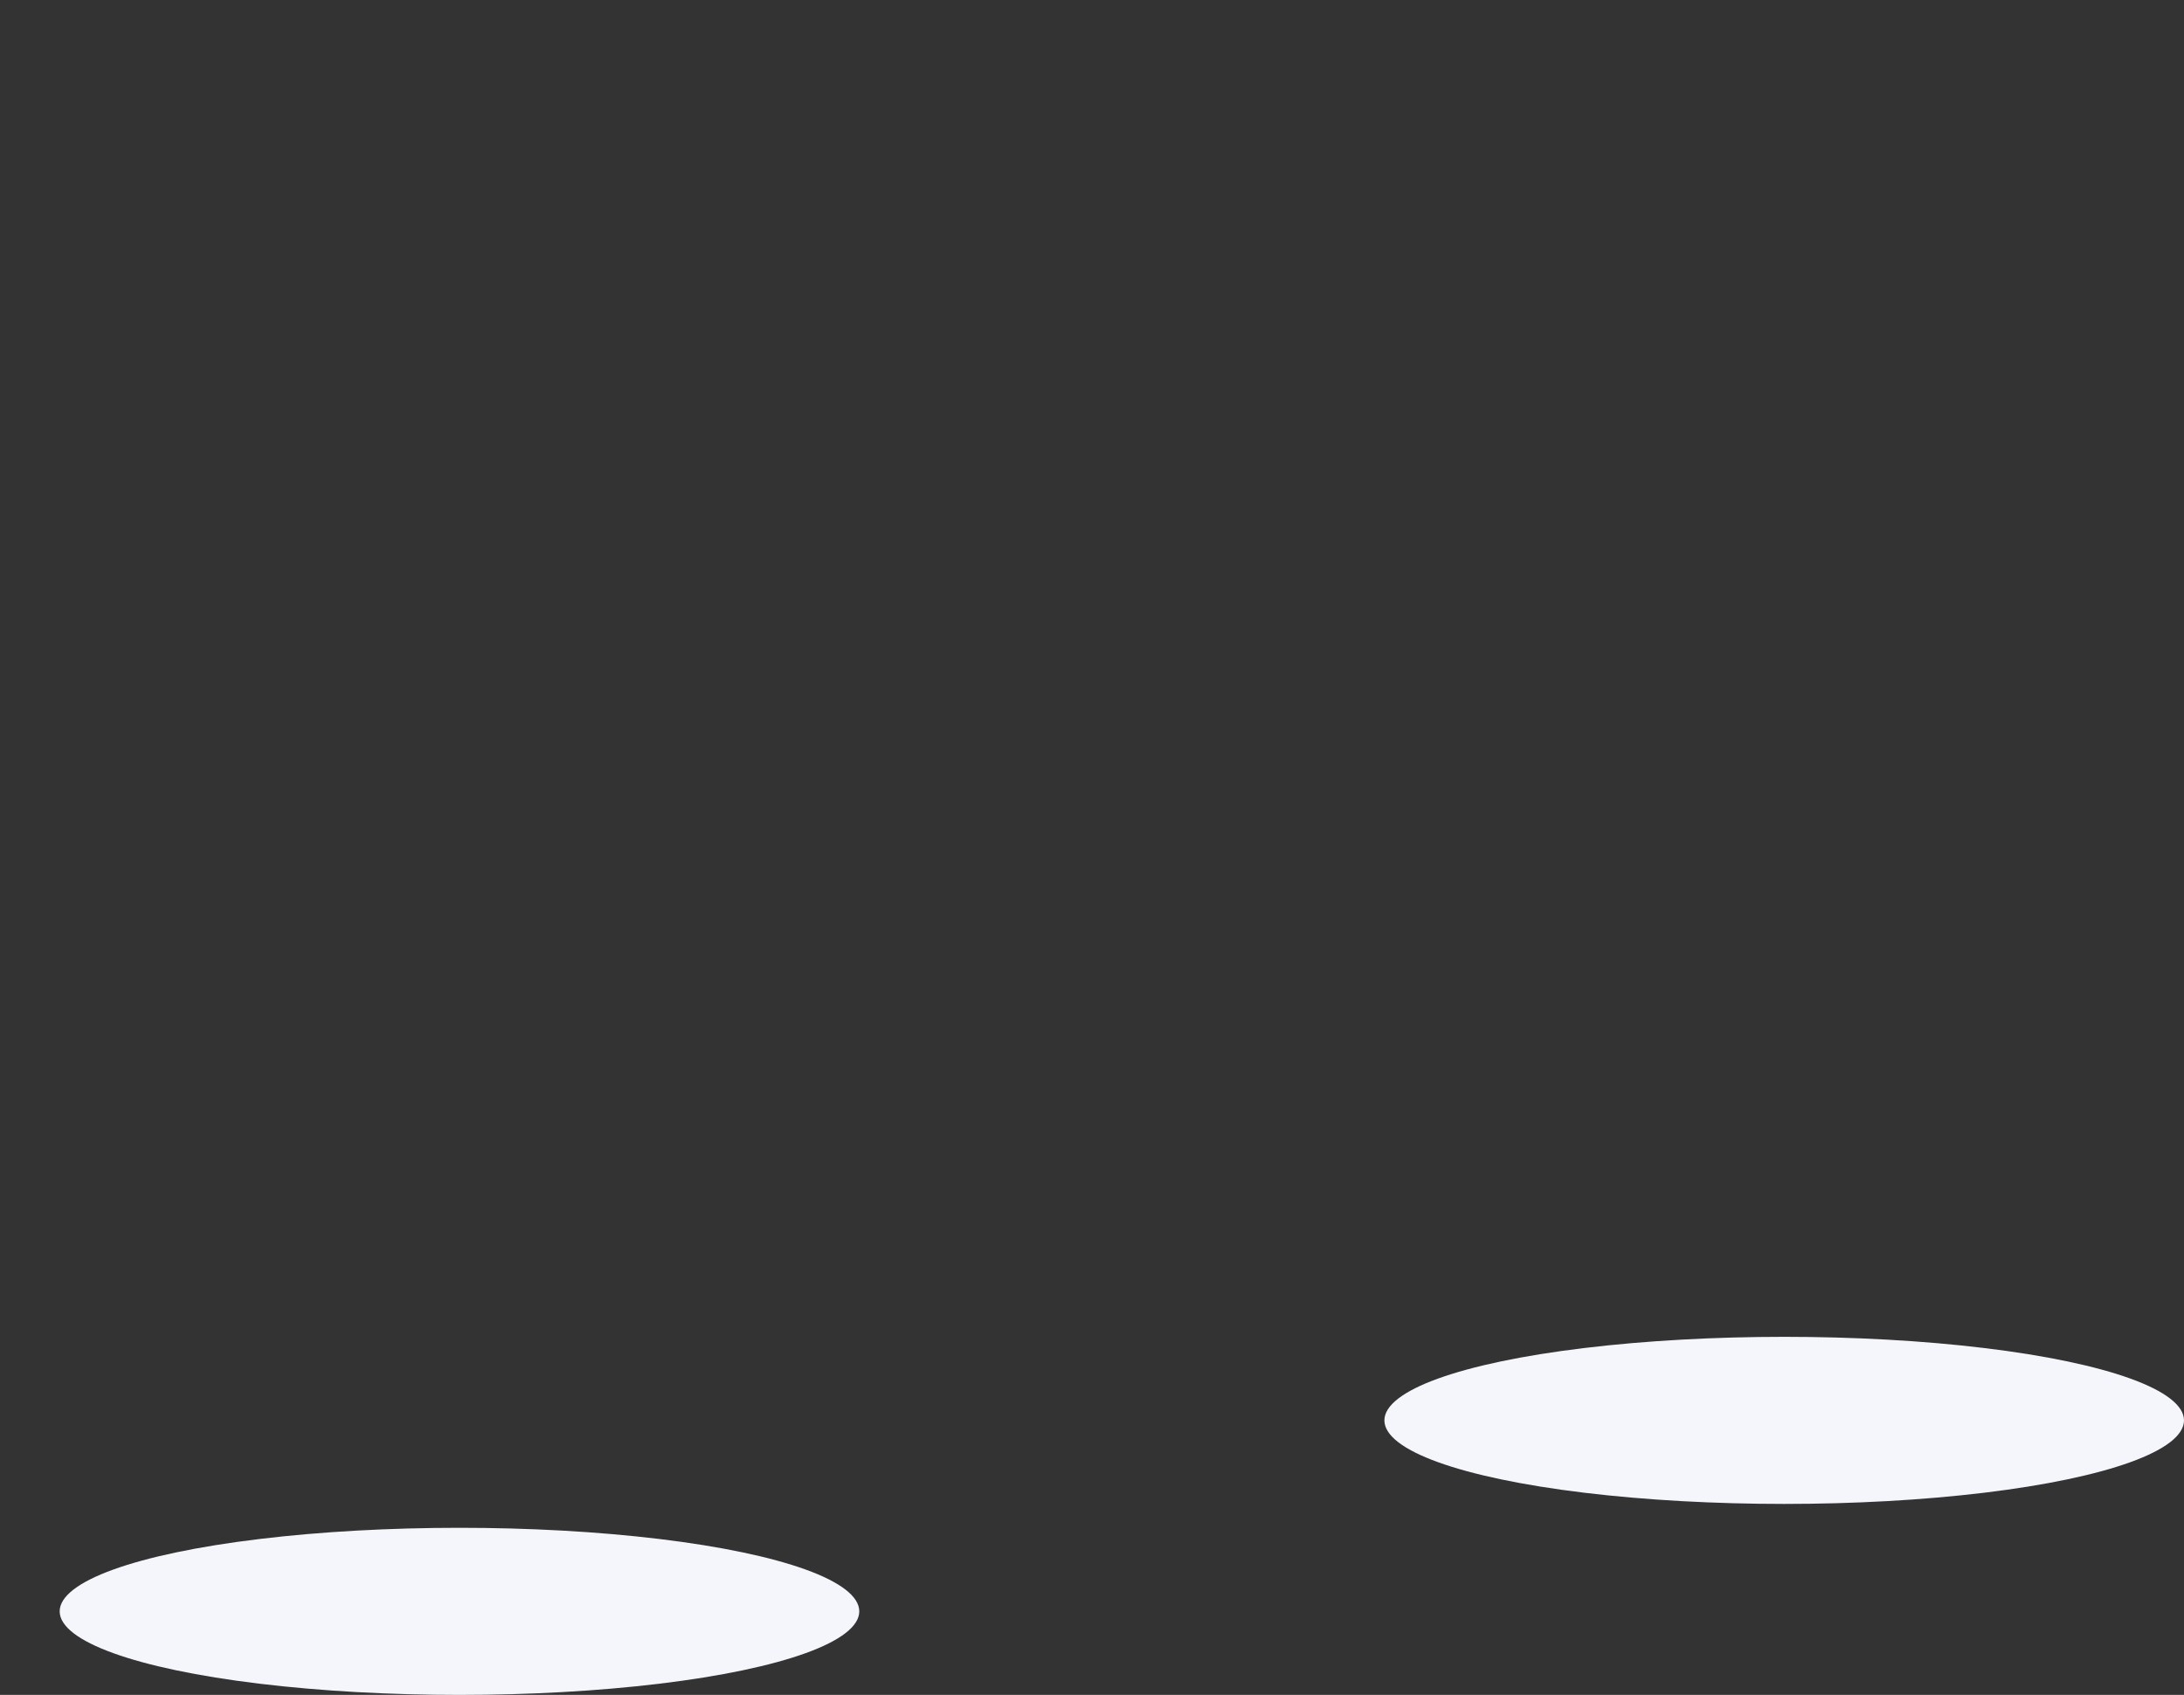 <svg width="183" height="142" fill="none" xmlns="http://www.w3.org/2000/svg">
  <rect width="100%" height="100%" fill="#333333" stroke="none"/>
  <path
    d="M41.653 108c-3.974 0-7.874-.86-11.67-2.579a72.876 72.876 0 0 1-12.5-7.238 5.526 5.526 0 0 1-.485-.393l-4.211 3.391a.886.886 0 0 1-1.022.065c-.145-.089-3.609-2.23-6.54-5.653-2.943-3.436-4.232-6.81-4.286-6.95a.89.89 0 0 1 .166-.904l2.588-2.929a.894.894 0 0 1 .213-.176c-1.323-2.576-3.1-7.37-3.74-15.263C-.4 62.38.484 56.65 2.794 52.335c.123-.231.306-.609.504-1.017.339-.699.688-1.422.93-1.817.238-.389.496-.837.783-1.334 2.228-3.856 6.375-11.034 15.849-16.503 8.03-4.636 12.025-5.118 15.55-5.543 2.096-.253 3.906-.472 6.343-1.563 6.2-2.776 7.438-5.047 7.45-5.07a.91.91 0 0 1 .58-.46.89.89 0 0 1 .722.124c.65.45 3.892 2.806 3.927 5.084.018 1.104-.365 1.86-.645 2.41-.286.566-.276.58-.155.741.13.173.366.268.741.41.896.336 2.248.845 2.31 3.46.051 2.083-1.047 3.246-1.941 4.09 1.767.881 6.298 3.288 9.892 6.44 2.321 2.038 4.142 4.419 5.261 6.056.854 1.25 1.368 2.074 1.662 2.639 1.145-.621 1.924-.888 2.528-1.095.71-.243 1.102-.377 1.716-.948 2.043-1.896 5.382-.406 5.786-.126a.955.955 0 0 1 .406.68c.056.51-.235.826-.764 1.399-.88.952-2.709 2.934-3.588 6.297-.787 3.014-.623 6.516-.478 9.605.092 1.95.178 3.793.003 5.25-.574 4.76-1.769 14.666-9.07 22.81-3.493 3.894-7.875 7.295-12.407 9.68a.9.9 0 0 1-.26.136 37.449 37.449 0 0 1-3.368 1.539C49.209 107.237 45.398 108 41.653 108Zm-4.882-2.281c6.642 1.246 13.11-.246 18.747-3.098.39-.796 1.521-3.46 1.437-7.488-.099-4.747-.92-6.247-.93-6.26a.9.9 0 0 1 .313-1.213.88.88 0 0 1 1.204.281c.11.176 1.08 1.87 1.191 7.154.054 2.622-.356 4.719-.801 6.194a43.151 43.151 0 0 0 9.84-8.124 29.977 29.977 0 0 0 3.49-4.772c-.326-.796-1.059-3.097-.66-6.96.462-4.498.633-6.951.634-6.975a.897.897 0 0 1 .948-.827c.49.033.86.458.826.949-.002.025-.174 2.503-.64 7.037-.204 1.981-.081 3.485.105 4.52 2.843-5.819 3.534-11.558 3.926-14.807.157-1.308.075-3.078-.013-4.951-.151-3.218-.322-6.864.534-10.14.915-3.502 2.718-5.648 3.76-6.79-.829-.216-1.997-.33-2.672.297-.891.827-1.567 1.058-2.348 1.326-.74.253-1.659.568-3.259 1.558-1.476.914-1.512 2.112-1.447 3.992.044 1.244.092 2.653-.633 3.9-1.269 2.178-2.813 1.677-3.835 1.348-.553-.179-1.034-.335-1.535-.218-.047.384.281 1.462.525 2.264.561 1.84 1.329 4.362.913 6.907-.232 1.422-.658 2.291-1.34 2.737-.797.52-1.644.303-2.325.126-.895-.23-1.069-.21-1.326.164-.984 1.425-1.258 2.726-1.639 4.527-.16.758-.343 1.619-.601 2.586-.404 1.512-1.18 2.569-2.306 3.142-1.712.871-4.177.632-7.755-.755a21.742 21.742 0 0 0-7.535-1.456h-.028c-.772 0-1.47.361-2.237.926-5.132 4.925-10.784 7.704-16.354 7.956-1.076.049-2.21.008-3.358-.097-1.251.314-2.005 1.283-2.313 2.208-.382 1.152-.256 2.768 1.248 3.85a71.078 71.078 0 0 0 12.194 7.062 26.951 26.951 0 0 0 3.87 1.411c.568-.429 3.195-2.515 5.617-6.113-.187-.425-1.28-2.994-1.413-5.27-.066-1.135-.104-2.594.086-3.102l1.664.627s.011-.02.024-.074c-.005.02-.111.524.001 2.445.07 1.195.47 2.54.806 3.482 2.703-4.69 3.1-6.361 3.104-6.378a.894.894 0 0 1 1.054-.678.885.885 0 0 1 .686 1.041c-.04.194-.47 2.042-3.525 7.286-2.071 3.557-4.48 5.979-5.919 7.243ZM2.808 88.499a25.248 25.248 0 0 0 3.767 5.935c2.1 2.453 4.553 4.242 5.602 4.954l3.327-2.679c-1.218-.936-3.174-2.459-4.422-3.533-3.299-2.836-5.675-6.102-5.775-6.24a.926.926 0 0 1-.1-.177 10.731 10.731 0 0 1-.382-.542l-2.017 2.282Zm5.915-.183c.937 1.064 2.151 2.335 3.517 3.51.836.719 2.025 1.666 3.079 2.488a5.311 5.311 0 0 1 .268-1.99 5.228 5.228 0 0 1 1.214-2.012c-3.064-.514-6.007-1.34-8.078-1.996Zm-2.057-2.58c1.217.445 7.27 2.581 12.838 3.143a5.462 5.462 0 0 1 1.076-.086c1.718.031 3.36-.09 4.877-.368 5.575-1.02 9.207-4.075 11.378-5.9.382-.323.725-.61 1.03-.85l.293-.226a43.902 43.902 0 0 0 4.453-5.056c5.64-7.444 5.29-11.004 5.122-12.715l-.024-.248c-.04-.443-.288-1.244-.55-2.092-.684-2.205-1.618-5.224-.735-7.452.815-2.057 2.891-2.242 4.899-2.42 1.44-.129 2.929-.262 4.09-1.032 2.487-1.652 1.233-5.901.1-8.151-.447-.89-.998-1.558-1.485-2.148-.835-1.01-1.697-2.056-1.302-3.633.252-1.007.949-1.658 1.622-2.287.855-.798 1.593-1.488 1.559-2.915-.034-1.413-.434-1.564-1.159-1.836-.486-.183-1.09-.41-1.537-1.007-.797-1.06-.342-1.959-.01-2.615.239-.47.464-.914.453-1.578-.012-.833-1.3-2.184-2.46-3.122-.904 1.06-3.016 2.938-7.715 5.042-2.682 1.2-4.71 1.445-6.856 1.704-3.356.405-7.16.864-14.875 5.318-9.062 5.231-12.903 11.88-15.197 15.853-.295.51-.562.972-.806 1.372-.196.32-.557 1.066-.846 1.664-.211.434-.406.836-.537 1.082-1.99 3.714-2.835 8.625-2.519 14.613 1.331-4.486 4.05-11.157 9.429-17.357 9.018-10.392 26.538-16.063 27.28-16.3a.89.89 0 0 1 .54 1.697c-.169.054-16.096 5.21-25.13 14.322 1.75.577 5.816 1.733 8.644 1.086 1.162-.266 2.167-.518 3.054-.741 2.194-.552 3.78-.95 5.645-1.023l.035-.001a.89.89 0 0 1 .034 1.78c-1.601.062-3.046.41-4.984.896l1.732 1.664a.889.889 0 1 1-1.23 1.285l-2.542-2.442c-.425.103-.874.21-1.35.318-3.868.882-9.316-1.01-10.365-1.397l-.021.024c-2.887 3.327-4.98 6.828-6.489 10.023 2.37-1.291 6.24-2.958 8.703-1.726 1.636.817 2.88 2.287 4.085 3.71 1.317 1.554 2.56 3.022 4.19 3.574a.89.89 0 0 1-.571 1.686c-2.096-.71-3.56-2.438-4.975-4.11-.514-.606-1.015-1.198-1.531-1.726-.373 1.156-.995 3.344-1.015 5.13-.028 2.543 1.24 6.144 1.252 6.18a.888.888 0 1 1-1.675.597c-.057-.158-1.388-3.934-1.356-6.797.028-2.513 1.048-5.546 1.334-6.346a5.512 5.512 0 0 0-.531-.305c-2.22-1.107-7.315 1.734-8.925 2.817a.877.877 0 0 1-.191.098c-2.008 5.066-2.496 8.822-2.504 8.888l-.004.025C3.637 81.376 6.09 84.98 6.666 85.735Zm35.206-5.618a23.57 23.57 0 0 1 7.868 1.571c2.99 1.159 5.113 1.437 6.308.828.666-.339 1.122-.998 1.395-2.015.246-.921.415-1.72.578-2.494.392-1.851.73-3.45 1.916-5.17 1.002-1.451 2.398-1.09 3.232-.875.361.092.77.198.91.106.057-.038.354-.288.558-1.534.349-2.135-.321-4.334-.86-6.1-.499-1.64-.86-2.824-.367-3.708.152-.272.456-.63 1.044-.785 1.023-.27 1.887.01 2.58.234.973.313 1.205.39 1.754-.552.466-.801.43-1.84.392-2.94-.059-1.692-.131-3.772 1.843-5.264-.646-1.171-2.996-5.165-6.561-8.293-3.752-3.292-8.732-5.808-9.94-6.396-.03.066-.054.134-.072.204-.162.648.1 1.036.949 2.066.52.629 1.166 1.413 1.703 2.48 1.734 3.446 2.59 8.247-.706 10.436-1.537 1.02-3.331 1.18-4.915 1.322-1.912.17-3.012.315-3.404 1.304-.652 1.644.175 4.316.78 6.268.304.981.566 1.829.623 2.459l.022.233c.191 1.937.588 5.966-5.474 13.966a49.072 49.072 0 0 1-2.156 2.65ZM183 41.347c0 3.974-.86 7.874-2.579 11.67a72.888 72.888 0 0 1-7.238 12.5 5.37 5.37 0 0 1-.393.485l3.391 4.211a.886.886 0 0 1 .065 1.022c-.089.145-2.23 3.609-5.653 6.54-3.435 2.943-6.809 4.232-6.951 4.286a.891.891 0 0 1-.904-.166l-2.928-2.588a.914.914 0 0 1-.176-.213c-2.576 1.323-7.37 3.1-15.263 3.74-6.99.566-12.722-.318-17.036-2.628-.231-.123-.609-.306-1.017-.504-.699-.339-1.422-.688-1.817-.93-.389-.238-.837-.496-1.334-.784-3.856-2.227-11.034-6.374-16.503-15.848-4.636-8.03-5.118-12.025-5.543-15.55-.253-2.096-.472-3.906-1.563-6.343-2.776-6.2-5.047-7.438-5.07-7.45a.91.91 0 0 1-.46-.58.89.89 0 0 1 .124-.723c.45-.649 2.806-3.891 5.084-3.926 1.104-.018 1.86.365 2.411.645.566.286.579.276.74.155.173-.13.268-.366.409-.741.337-.896.846-2.248 3.461-2.31 2.083-.051 3.246 1.047 4.089 1.941.882-1.767 3.289-6.298 6.442-9.892 2.037-2.321 4.418-4.142 6.055-5.261 1.25-.854 2.074-1.368 2.639-1.662a14.85 14.85 0 0 1-1.095-2.528c-.243-.71-.377-1.102-.948-1.716-1.896-2.043-.406-5.382-.126-5.786a.955.955 0 0 1 .68-.406c.511-.057.826.235 1.399.764.952.88 2.934 2.709 6.297 3.588 3.014.787 6.516.623 9.605.478 1.951-.092 3.793-.178 5.249-.003 4.76.574 14.667 1.769 22.81 9.07 3.895 3.492 7.296 7.875 9.681 12.407a.9.9 0 0 1 .136.26 37.449 37.449 0 0 1 1.539 3.368c1.528 3.852 2.291 7.663 2.291 11.408Zm-2.281 4.882c1.246-6.642-.246-13.11-3.098-18.747-.796-.39-3.46-1.521-7.488-1.437-4.747.099-6.247.92-6.261.93a.899.899 0 0 1-1.212-.313.88.88 0 0 1 .281-1.204c.176-.11 1.869-1.08 7.154-1.191 2.622-.054 4.719.356 6.194.801a43.148 43.148 0 0 0-8.124-9.84 29.95 29.95 0 0 0-4.772-3.49c-.796.326-3.097 1.059-6.959.66-4.499-.462-6.952-.633-6.976-.634a.888.888 0 1 1 .122-1.774c.025.002 2.503.174 7.037.64 1.981.204 3.485.081 4.521-.105-5.82-2.843-11.559-3.534-14.808-3.926-1.308-.157-3.078-.075-4.951.013-3.218.151-6.864.322-10.139-.534-3.503-.915-5.649-2.718-6.791-3.76-.216.829-.33 1.997.297 2.672.827.891 1.058 1.566 1.326 2.348.253.74.568 1.659 1.558 3.259.914 1.476 2.112 1.511 3.992 1.447 1.244-.044 2.653-.092 3.899.633 2.179 1.269 1.678 2.813 1.349 3.835-.179.553-.335 1.034-.218 1.535.385.047 1.462-.281 2.264-.525 1.841-.561 4.362-1.329 6.907-.913 1.422.232 2.291.658 2.737 1.34.52.797.303 1.644.127 2.325-.231.895-.21 1.069.163 1.326 1.425.984 2.726 1.258 4.527 1.639.758.16 1.619.343 2.586.601 1.512.404 2.569 1.18 3.142 2.306.871 1.712.632 4.177-.755 7.755a21.743 21.743 0 0 0-1.456 7.535v.028c0 .772.361 1.47.926 2.237 4.925 5.132 7.704 10.784 7.956 16.354.049 1.076.009 2.21-.097 3.358.314 1.251 1.283 2.005 2.208 2.313 1.152.382 2.768.256 3.851-1.248a71.102 71.102 0 0 0 7.061-12.194 26.951 26.951 0 0 0 1.411-3.87c-.429-.568-2.515-3.195-6.113-5.617-.425.187-2.994 1.28-5.27 1.413-1.135.066-2.594.104-3.102-.086l.627-1.664s-.021-.011-.074-.024c.021.005.524.111 2.445-.001 1.195-.07 2.539-.47 3.482-.806-4.69-2.703-6.361-3.1-6.378-3.104a.893.893 0 0 1-.678-1.054.884.884 0 0 1 1.041-.686c.194.04 2.042.47 7.286 3.525 3.557 2.071 5.979 4.48 7.243 5.919Zm-17.22 33.963a25.24 25.24 0 0 0 5.935-3.767c2.453-2.1 4.241-4.553 4.954-5.602l-2.679-3.327c-.936 1.219-2.459 3.174-3.533 4.422-2.836 3.299-6.102 5.675-6.24 5.775a.906.906 0 0 1-.177.1c-.136.103-.316.232-.542.382l2.282 2.017Zm-.183-5.915c1.064-.937 2.335-2.151 3.51-3.517.719-.836 1.666-2.026 2.488-3.079a5.31 5.31 0 0 1-1.99-.269 5.231 5.231 0 0 1-2.012-1.213c-.514 3.064-1.34 6.007-1.996 8.078Zm-2.581 2.058c.446-1.218 2.583-7.27 3.144-12.839a5.531 5.531 0 0 1-.086-1.076c.031-1.718-.091-3.36-.368-4.877-1.02-5.575-4.075-9.207-5.901-11.378a41.32 41.32 0 0 1-.85-1.03l-.225-.293a43.92 43.92 0 0 0-5.056-4.453c-7.444-5.64-11.004-5.29-12.715-5.122l-.248.024c-.443.04-1.244.288-2.092.55-2.205.684-5.224 1.618-7.452.735-2.057-.815-2.242-2.891-2.421-4.899-.128-1.44-.261-2.929-1.031-4.09-1.652-2.486-5.901-1.233-8.151-.1-.889.447-1.558.998-2.148 1.485-1.011.835-2.056 1.697-3.633 1.302-1.007-.252-1.658-.949-2.287-1.622-.798-.855-1.488-1.593-2.915-1.559-1.414.035-1.564.434-1.836 1.159-.183.486-.41 1.09-1.007 1.537-1.061.797-1.959.342-2.615.01-.47-.239-.914-.464-1.578-.453-.833.012-2.184 1.3-3.122 2.46 1.06.904 2.938 3.016 5.042 7.715 1.2 2.682 1.445 4.71 1.704 6.856.405 3.356.864 7.16 5.318 14.875 5.231 9.062 11.88 12.902 15.853 15.197.51.295.972.562 1.372.806.321.196 1.066.557 1.664.846.434.211.836.406 1.082.537 3.714 1.99 8.625 2.835 14.613 2.519-4.486-1.331-11.157-4.05-17.357-9.429-10.392-9.018-16.063-26.538-16.3-27.28a.89.89 0 0 1 1.697-.54c.054.169 5.211 16.096 14.322 25.13.577-1.75 1.734-5.816 1.086-8.644a140.218 140.218 0 0 0-.741-3.054c-.552-2.194-.951-3.78-1.023-5.645l-.001-.035a.889.889 0 0 1 1.779-.034c.063 1.601.41 3.046.897 4.984l1.664-1.732a.89.89 0 1 1 1.285 1.23l-2.442 2.542c.103.425.21.874.318 1.35.882 3.868-1.01 9.316-1.397 10.365l.024.021c3.327 2.887 6.828 4.98 10.023 6.489-1.291-2.37-2.957-6.24-1.726-8.703.817-1.636 2.287-2.88 3.709-4.085 1.555-1.317 3.023-2.56 3.575-4.19a.89.89 0 0 1 1.686.571c-.71 2.096-2.438 3.56-4.109 4.975-.608.514-1.199 1.015-1.727 1.531 1.156.373 3.344.995 5.13 1.015 2.543.028 6.144-1.24 6.18-1.252a.89.89 0 0 1 1.137.539.887.887 0 0 1-.54 1.136c-.159.057-3.934 1.388-6.797 1.356-2.513-.028-5.546-1.048-6.346-1.334-.112.174-.214.35-.305.531-1.107 2.22 1.734 7.315 2.817 8.925a.88.88 0 0 1 .098.191c5.066 2.008 8.823 2.496 8.888 2.504l.025.004c8.057-1.226 11.661-3.678 12.416-4.254Zm-5.617-35.207a23.593 23.593 0 0 1 1.571-7.868c1.159-2.99 1.437-5.113.828-6.308-.339-.666-.998-1.122-2.015-1.395a45.82 45.82 0 0 0-2.494-.578c-1.851-.392-3.451-.73-5.169-1.916-1.452-1.002-1.092-2.398-.876-3.232.092-.361.198-.77.106-.91-.038-.057-.288-.354-1.534-.558-2.135-.349-4.334.321-6.1.86-1.639.499-2.824.86-3.708.367-.272-.152-.63-.456-.785-1.044-.269-1.023.009-1.886.234-2.58.313-.973.39-1.205-.552-1.754-.801-.466-1.84-.43-2.94-.392-1.692.059-3.772.131-5.264-1.844-1.171.647-5.165 2.997-8.293 6.562-3.292 3.752-5.808 8.732-6.396 9.94.066.03.135.054.204.071.648.163 1.036-.098 2.065-.948.63-.52 1.414-1.166 2.481-1.703 3.446-1.734 8.247-2.59 10.436.706 1.02 1.537 1.18 3.332 1.322 4.915.17 1.912.315 3.012 1.304 3.404 1.644.652 4.316-.175 6.268-.78.981-.304 1.829-.566 2.459-.623l.233-.022c1.937-.191 5.966-.588 13.967 5.474a49.055 49.055 0 0 1 2.648 2.156Z"
     />
  <ellipse cx="38.5" cy="135" rx="33.5" ry="7" fill="#F5F6FB" />
  <ellipse cx="149.5" cy="119" rx="33.5" ry="7" fill="#F5F6FB" />
</svg>